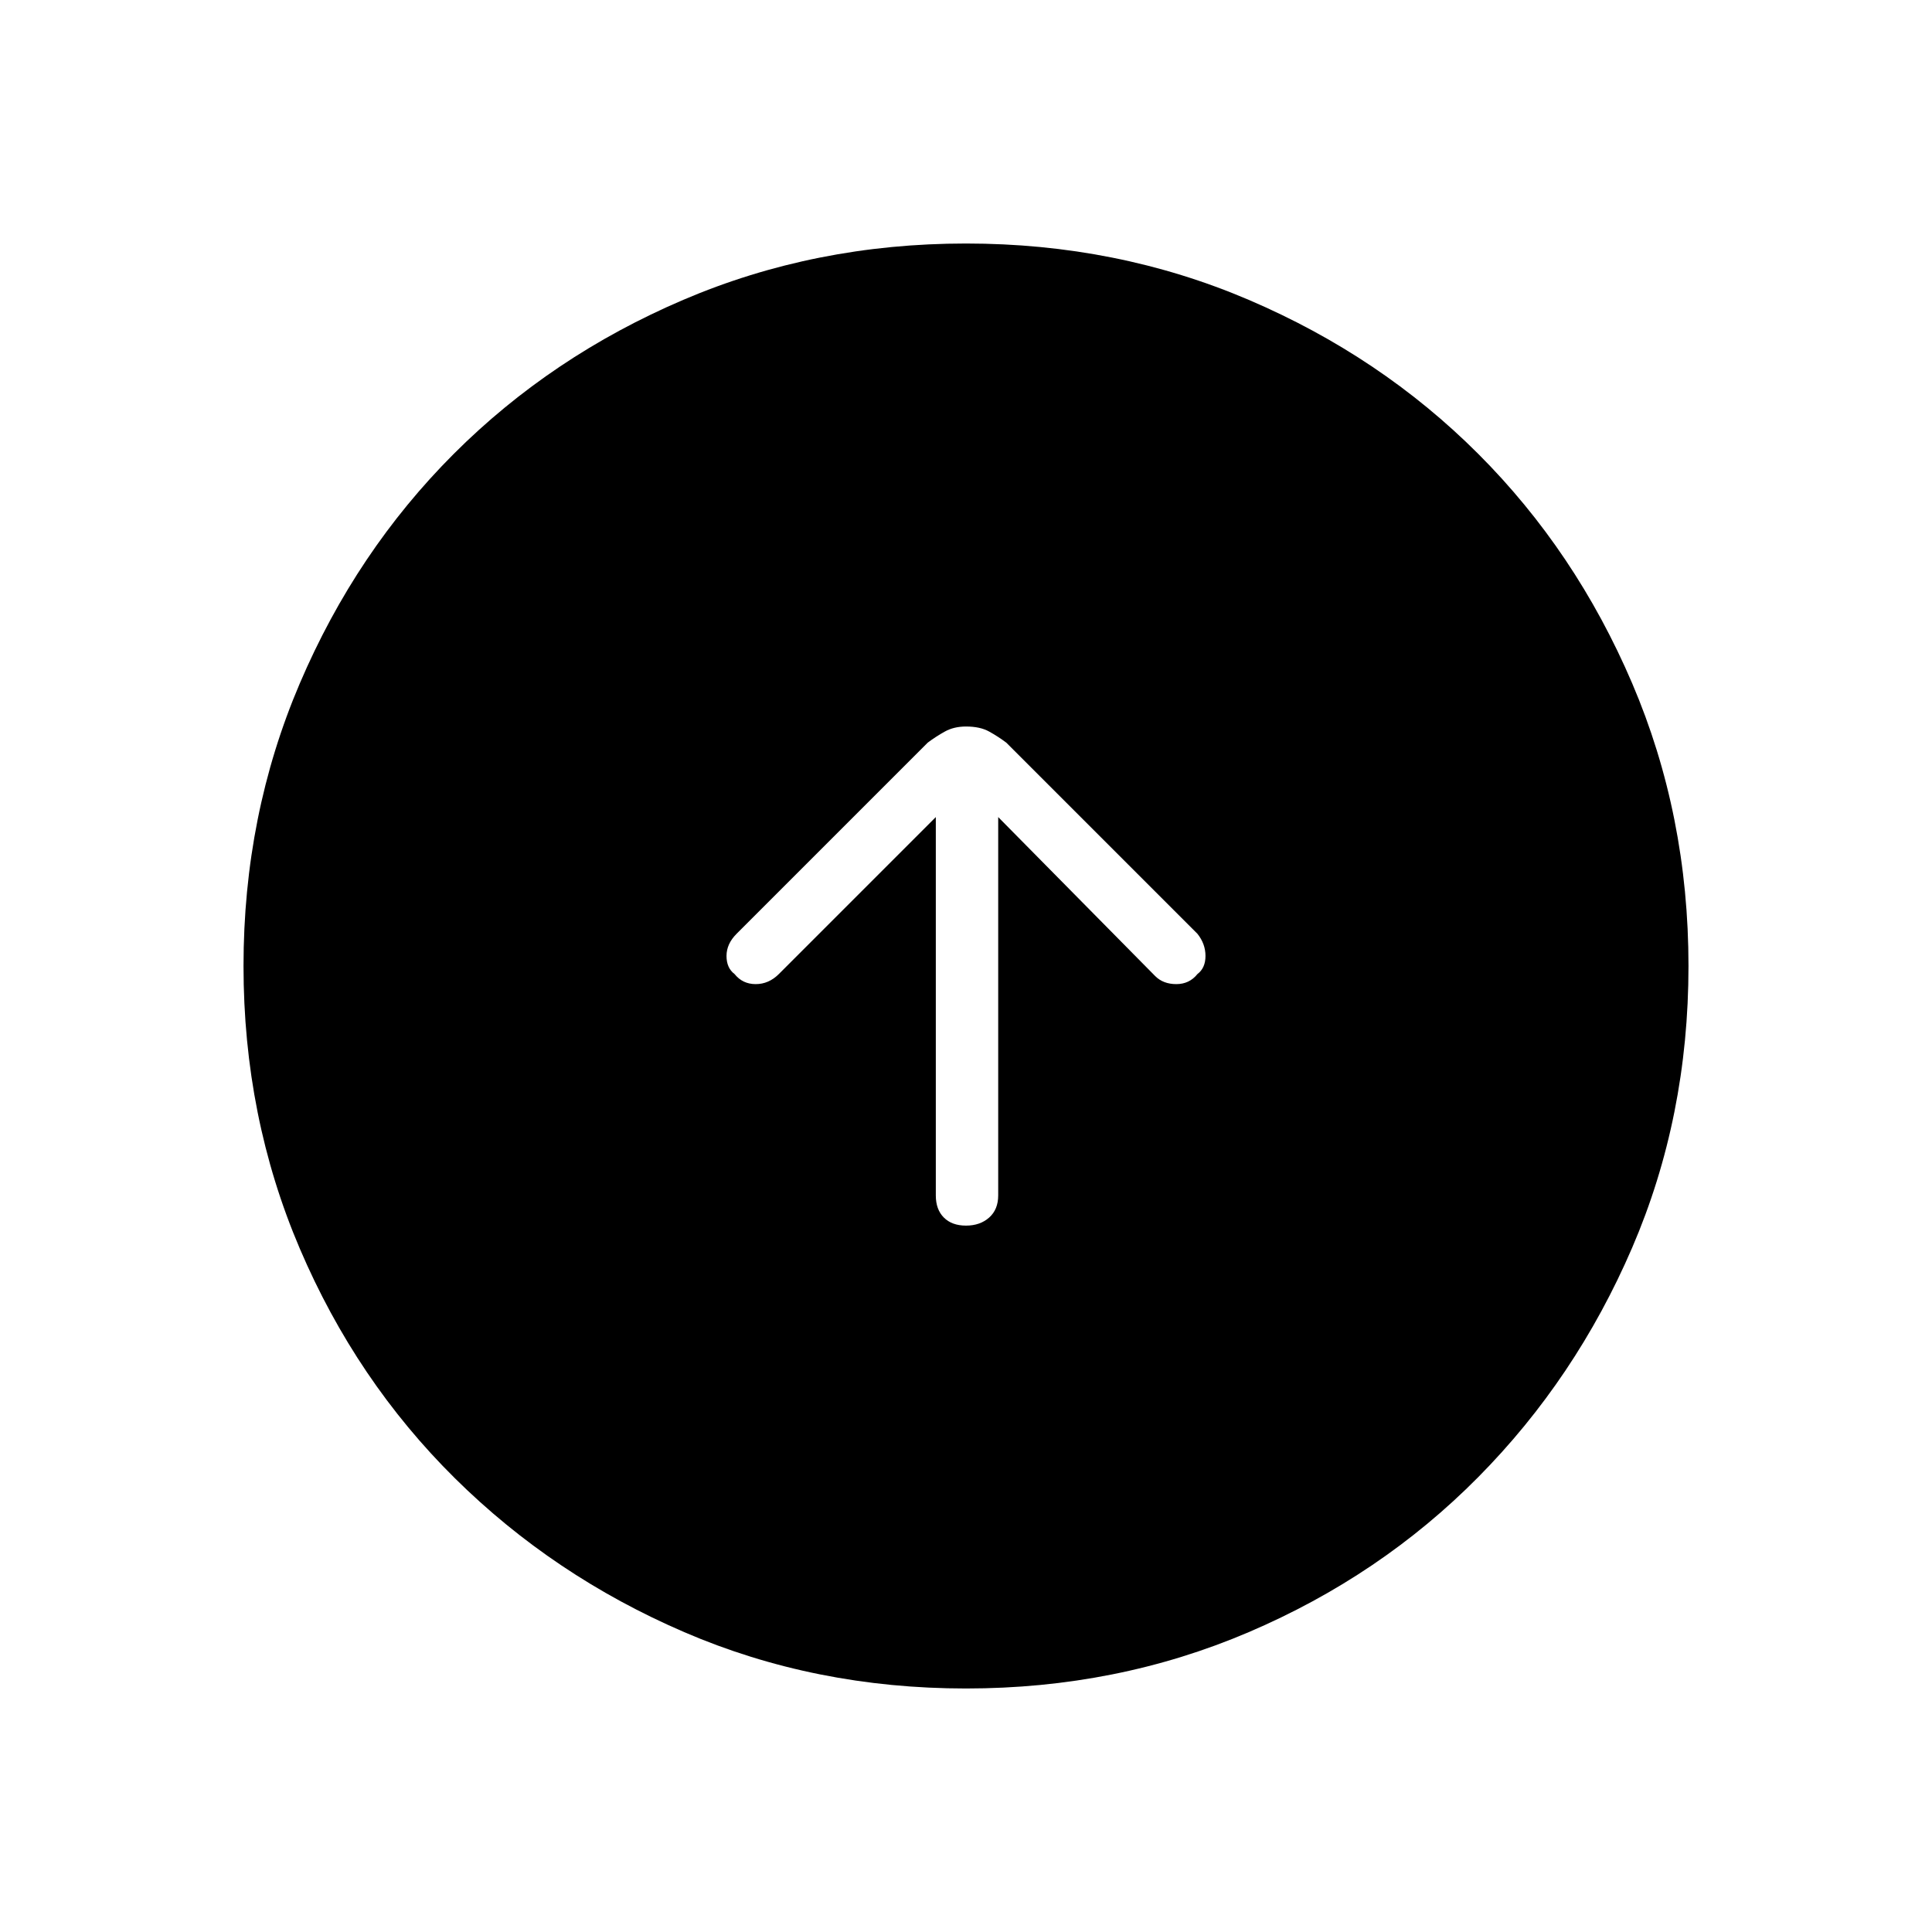 <svg xmlns="http://www.w3.org/2000/svg" height="48" width="48"><path d="M24 30.45Q24.35 30.45 24.575 30.25Q24.8 30.05 24.8 29.7V20.3L28.7 24.25Q28.9 24.45 29.225 24.45Q29.55 24.45 29.75 24.2Q29.95 24.05 29.95 23.75Q29.95 23.45 29.75 23.2L25 18.45Q24.8 18.3 24.575 18.175Q24.35 18.05 24 18.05Q23.7 18.05 23.475 18.175Q23.25 18.3 23.05 18.45L18.3 23.2Q18.05 23.45 18.05 23.75Q18.05 24.05 18.25 24.2Q18.45 24.45 18.775 24.45Q19.1 24.45 19.35 24.2L23.25 20.3V29.7Q23.25 30.05 23.45 30.25Q23.65 30.45 24 30.45ZM24 41.95Q20.25 41.95 17 40.55Q13.75 39.15 11.3 36.725Q8.85 34.3 7.45 31.025Q6.05 27.75 6.05 24Q6.05 20.25 7.45 16.975Q8.85 13.7 11.275 11.275Q13.7 8.85 16.975 7.45Q20.25 6.05 24 6.05Q27.75 6.05 31.025 7.45Q34.3 8.85 36.725 11.275Q39.15 13.7 40.55 16.975Q41.95 20.25 41.95 24Q41.95 27.75 40.55 31Q39.15 34.25 36.725 36.7Q34.3 39.15 31.025 40.55Q27.75 41.95 24 41.95Z"/></svg>